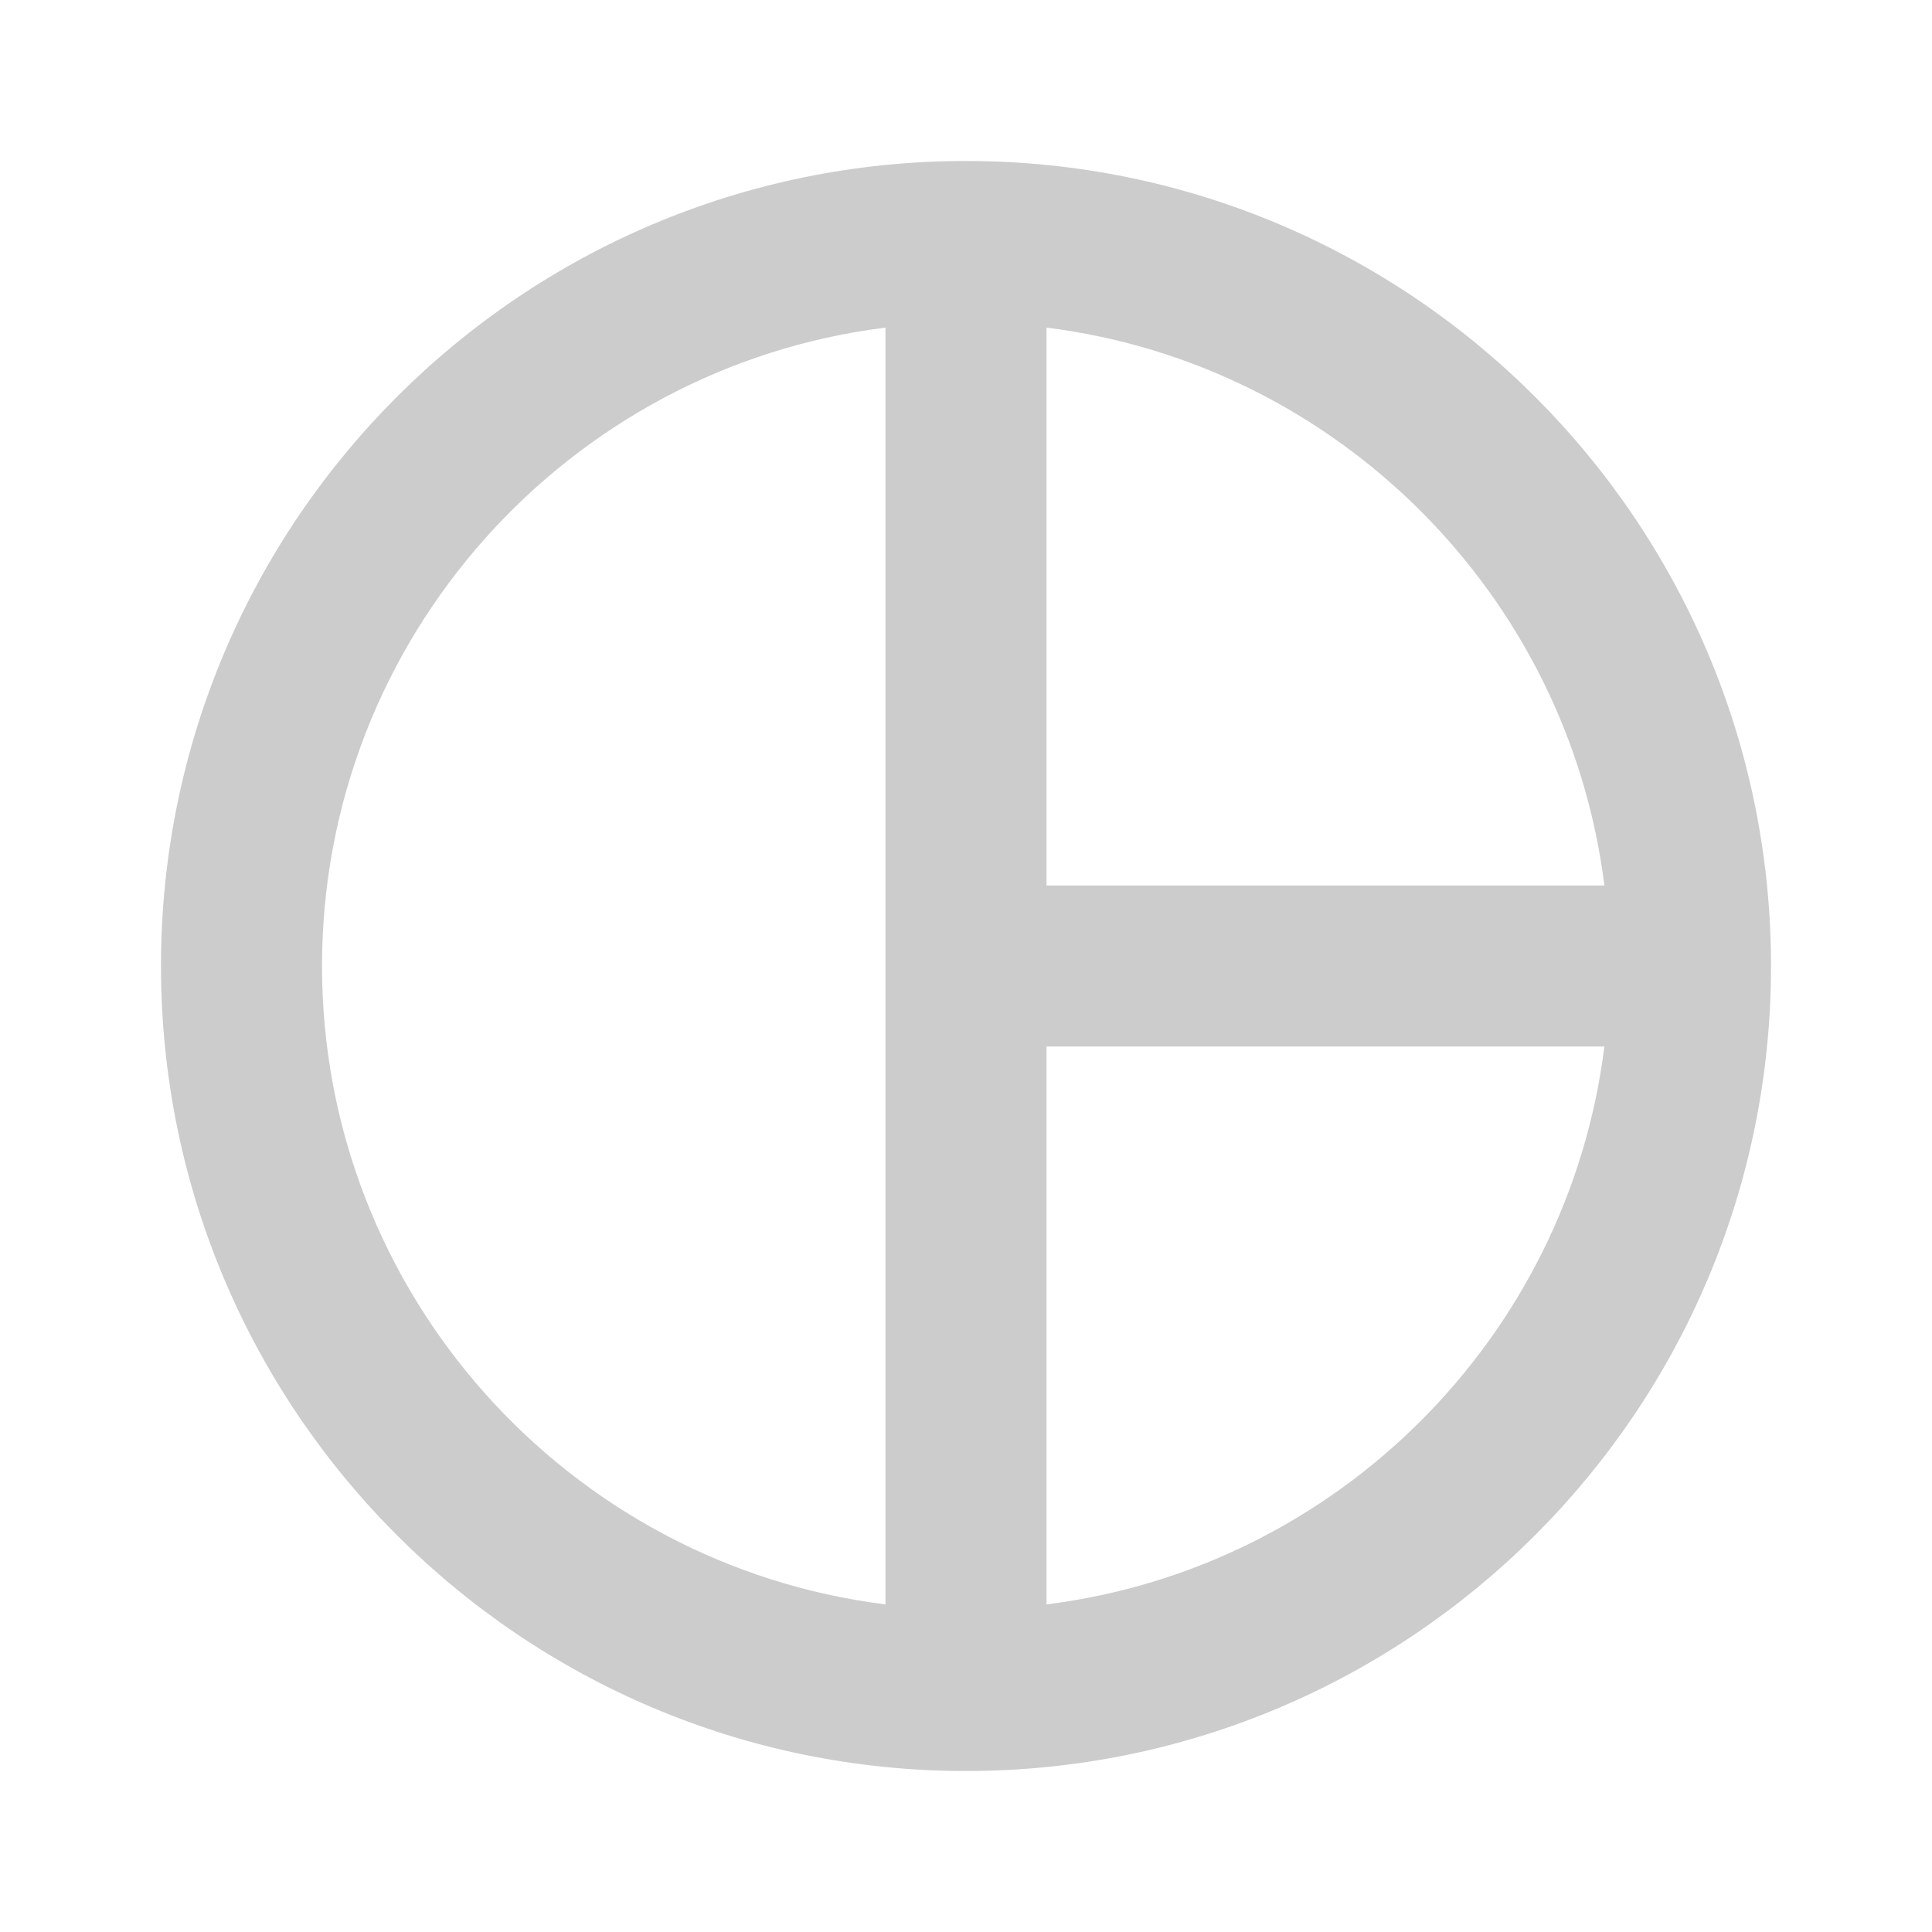 <svg width="40" height="40" viewBox="0 0 40 40" fill="none" xmlns="http://www.w3.org/2000/svg">
<path d="M20 3.333C10.8 3.333 3.333 10.8 3.333 20C3.333 29.2 10.8 36.667 20 36.667C29.2 36.667 36.667 29.2 36.667 20C36.667 10.8 29.2 3.333 20 3.333ZM33.217 18.333H21.667V6.783C27.683 7.533 32.467 12.317 33.217 18.333ZM6.667 20C6.667 13.217 11.767 7.6 18.333 6.783V33.217C11.767 32.4 6.667 26.783 6.667 20ZM21.667 33.217V21.667H33.217C32.467 27.683 27.683 32.467 21.667 33.217Z" fill="#CCCCCC"/>
</svg>
